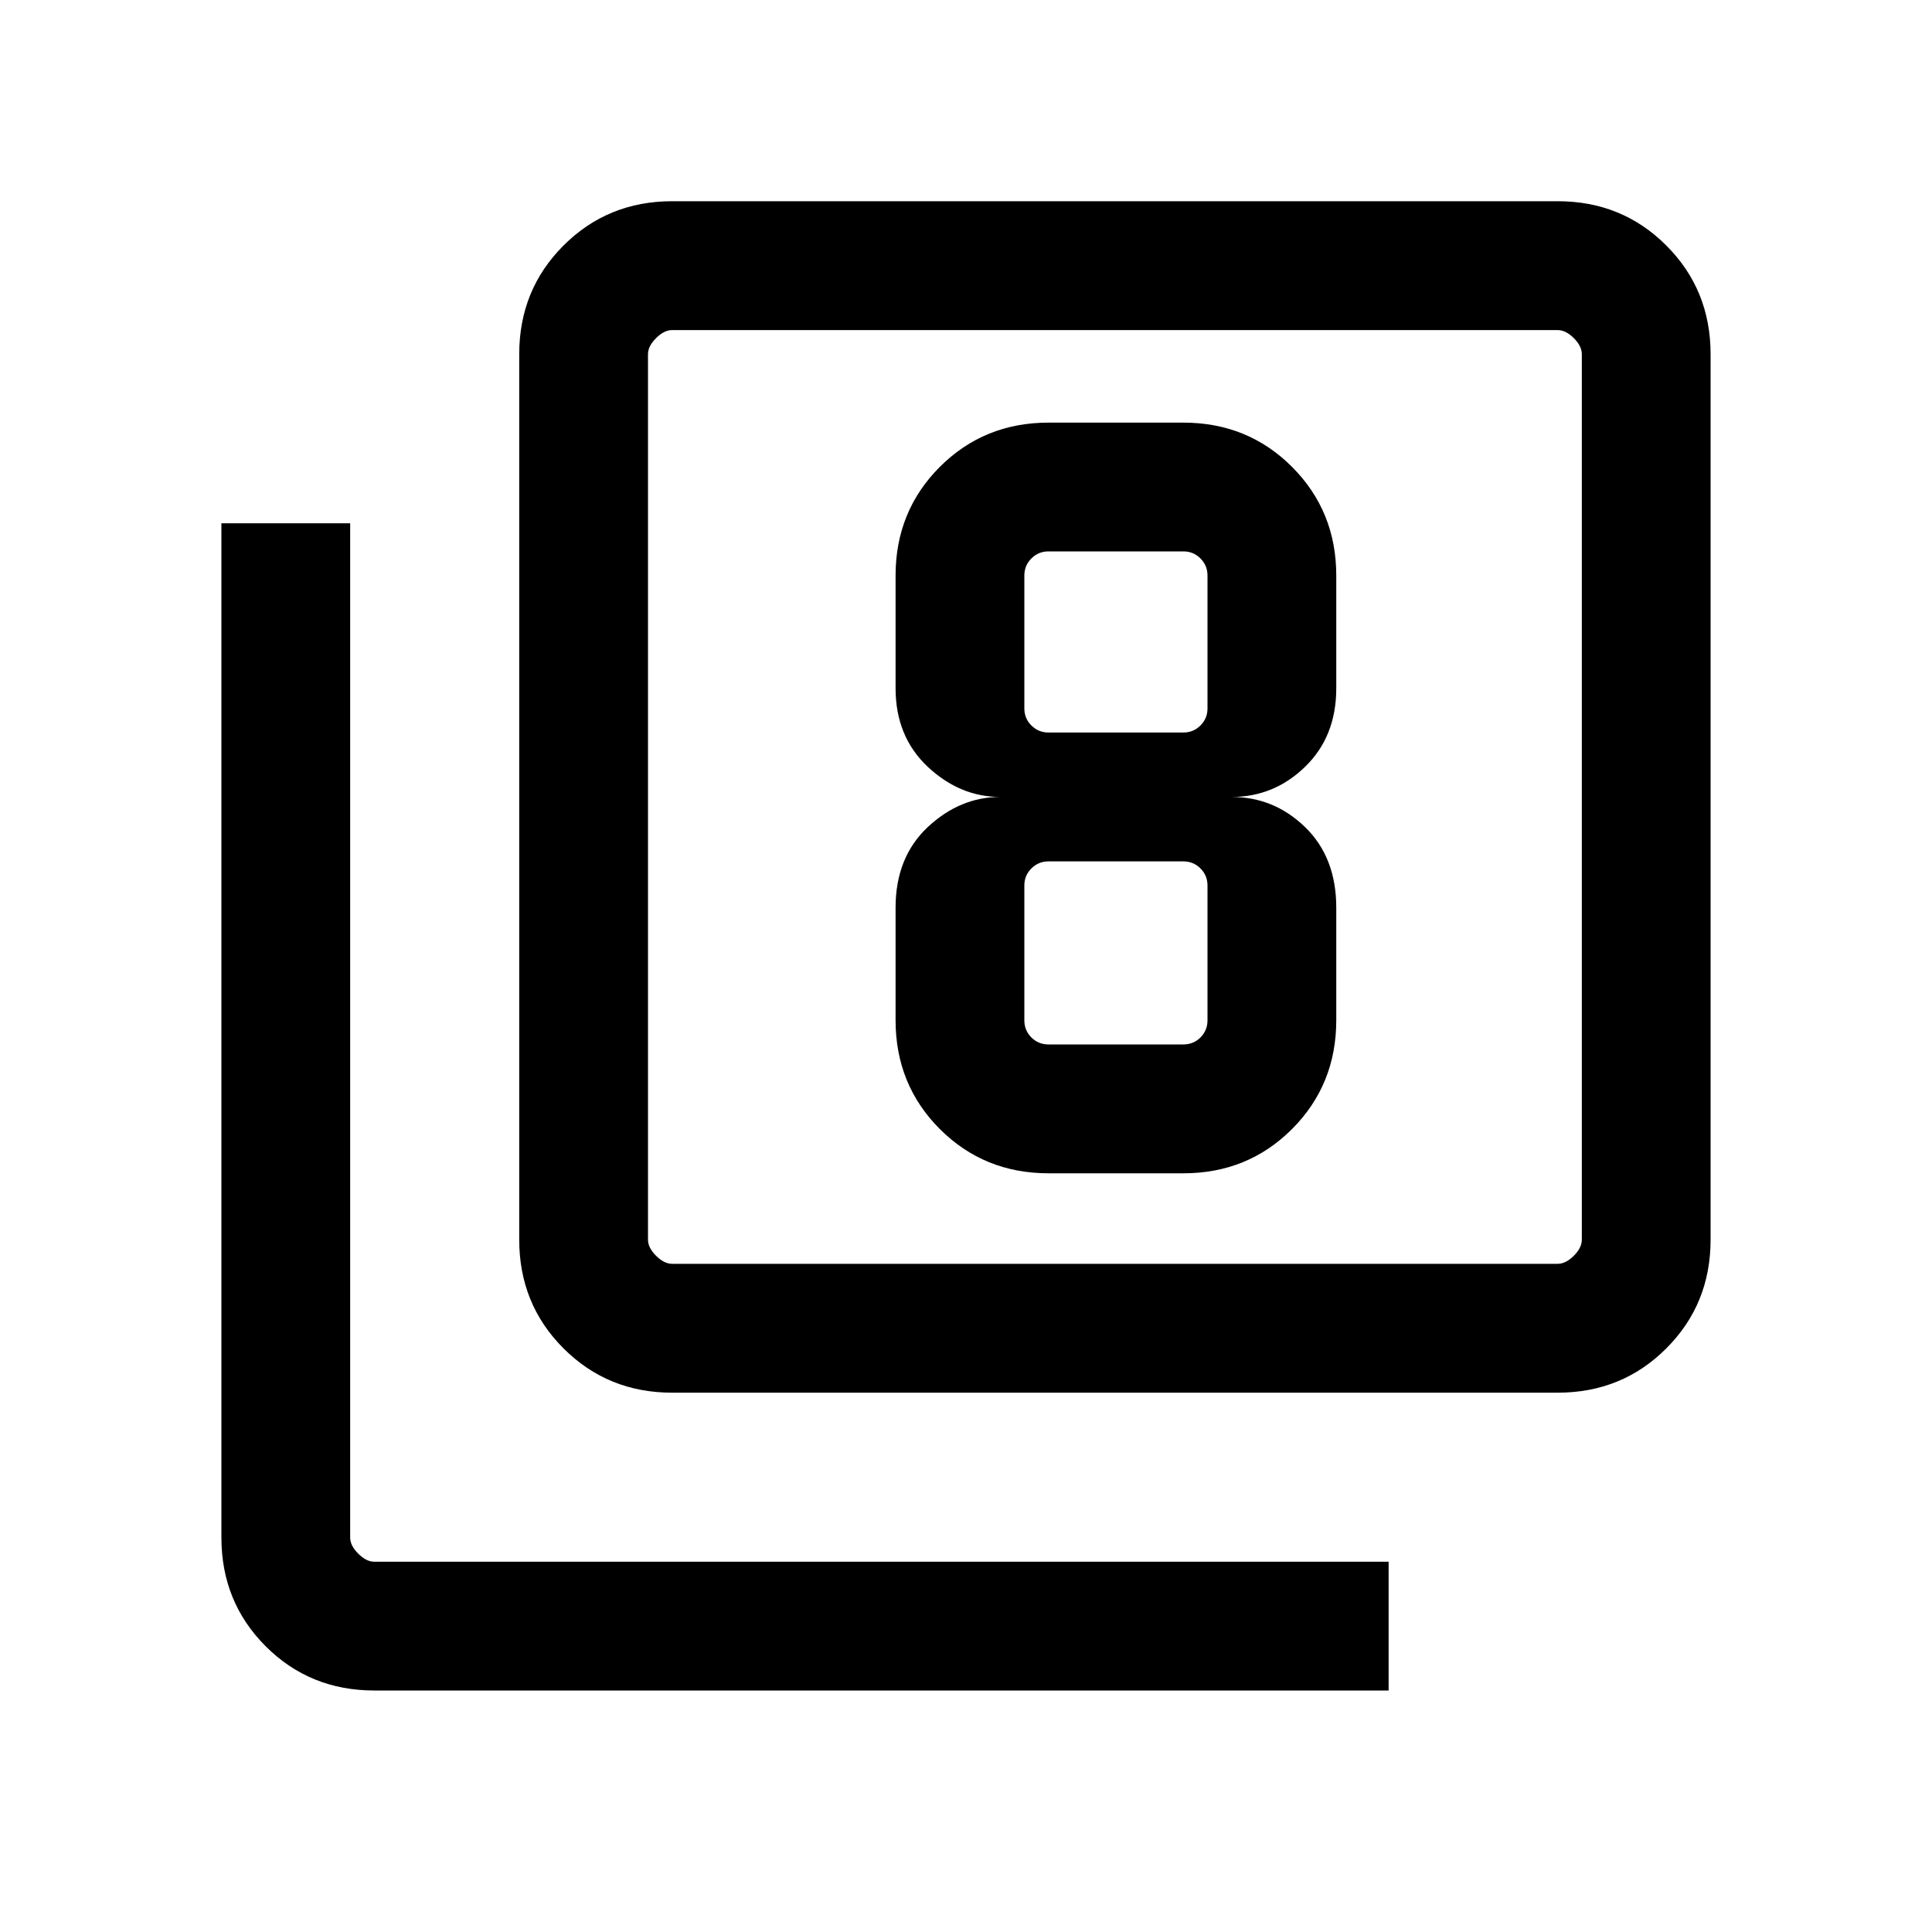 <svg xmlns="http://www.w3.org/2000/svg" height="20" width="20"><path d="M10.854 12.146H12.25Q12.917 12.146 13.375 11.688Q13.833 11.229 13.833 10.562V9.396Q13.833 8.875 13.51 8.562Q13.188 8.25 12.75 8.25Q13.188 8.25 13.51 7.938Q13.833 7.625 13.833 7.125V5.958Q13.833 5.292 13.375 4.833Q12.917 4.375 12.25 4.375H10.854Q10.188 4.375 9.729 4.833Q9.271 5.292 9.271 5.958V7.125Q9.271 7.625 9.604 7.938Q9.938 8.25 10.354 8.25Q9.938 8.25 9.604 8.562Q9.271 8.875 9.271 9.396V10.562Q9.271 11.229 9.729 11.688Q10.188 12.146 10.854 12.146ZM10.854 5.708H12.25Q12.354 5.708 12.427 5.781Q12.5 5.854 12.5 5.958V7.333Q12.5 7.438 12.427 7.51Q12.354 7.583 12.25 7.583H10.854Q10.75 7.583 10.677 7.51Q10.604 7.438 10.604 7.333V5.958Q10.604 5.854 10.677 5.781Q10.75 5.708 10.854 5.708ZM10.854 10.812Q10.75 10.812 10.677 10.74Q10.604 10.667 10.604 10.562V9.167Q10.604 9.062 10.677 8.99Q10.75 8.917 10.854 8.917H12.25Q12.354 8.917 12.427 8.99Q12.5 9.062 12.5 9.167V10.562Q12.5 10.667 12.427 10.74Q12.354 10.812 12.25 10.812ZM6.958 14.417Q6.292 14.417 5.833 13.958Q5.375 13.5 5.375 12.833V3.667Q5.375 3 5.833 2.542Q6.292 2.083 6.958 2.083H16.125Q16.792 2.083 17.25 2.542Q17.708 3 17.708 3.667V12.833Q17.708 13.5 17.25 13.958Q16.792 14.417 16.125 14.417ZM6.958 13.083H16.125Q16.208 13.083 16.292 13Q16.375 12.917 16.375 12.833V3.667Q16.375 3.583 16.292 3.5Q16.208 3.417 16.125 3.417H6.958Q6.875 3.417 6.792 3.5Q6.708 3.583 6.708 3.667V12.833Q6.708 12.917 6.792 13Q6.875 13.083 6.958 13.083ZM3.875 17.5Q3.208 17.5 2.75 17.042Q2.292 16.583 2.292 15.917V5.417H3.625V15.917Q3.625 16 3.708 16.083Q3.792 16.167 3.875 16.167H14.375V17.5ZM6.708 3.417Q6.708 3.417 6.708 3.49Q6.708 3.562 6.708 3.667V12.833Q6.708 12.938 6.708 13.01Q6.708 13.083 6.708 13.083Q6.708 13.083 6.708 13.01Q6.708 12.938 6.708 12.833V3.667Q6.708 3.562 6.708 3.49Q6.708 3.417 6.708 3.417Z"/></svg>